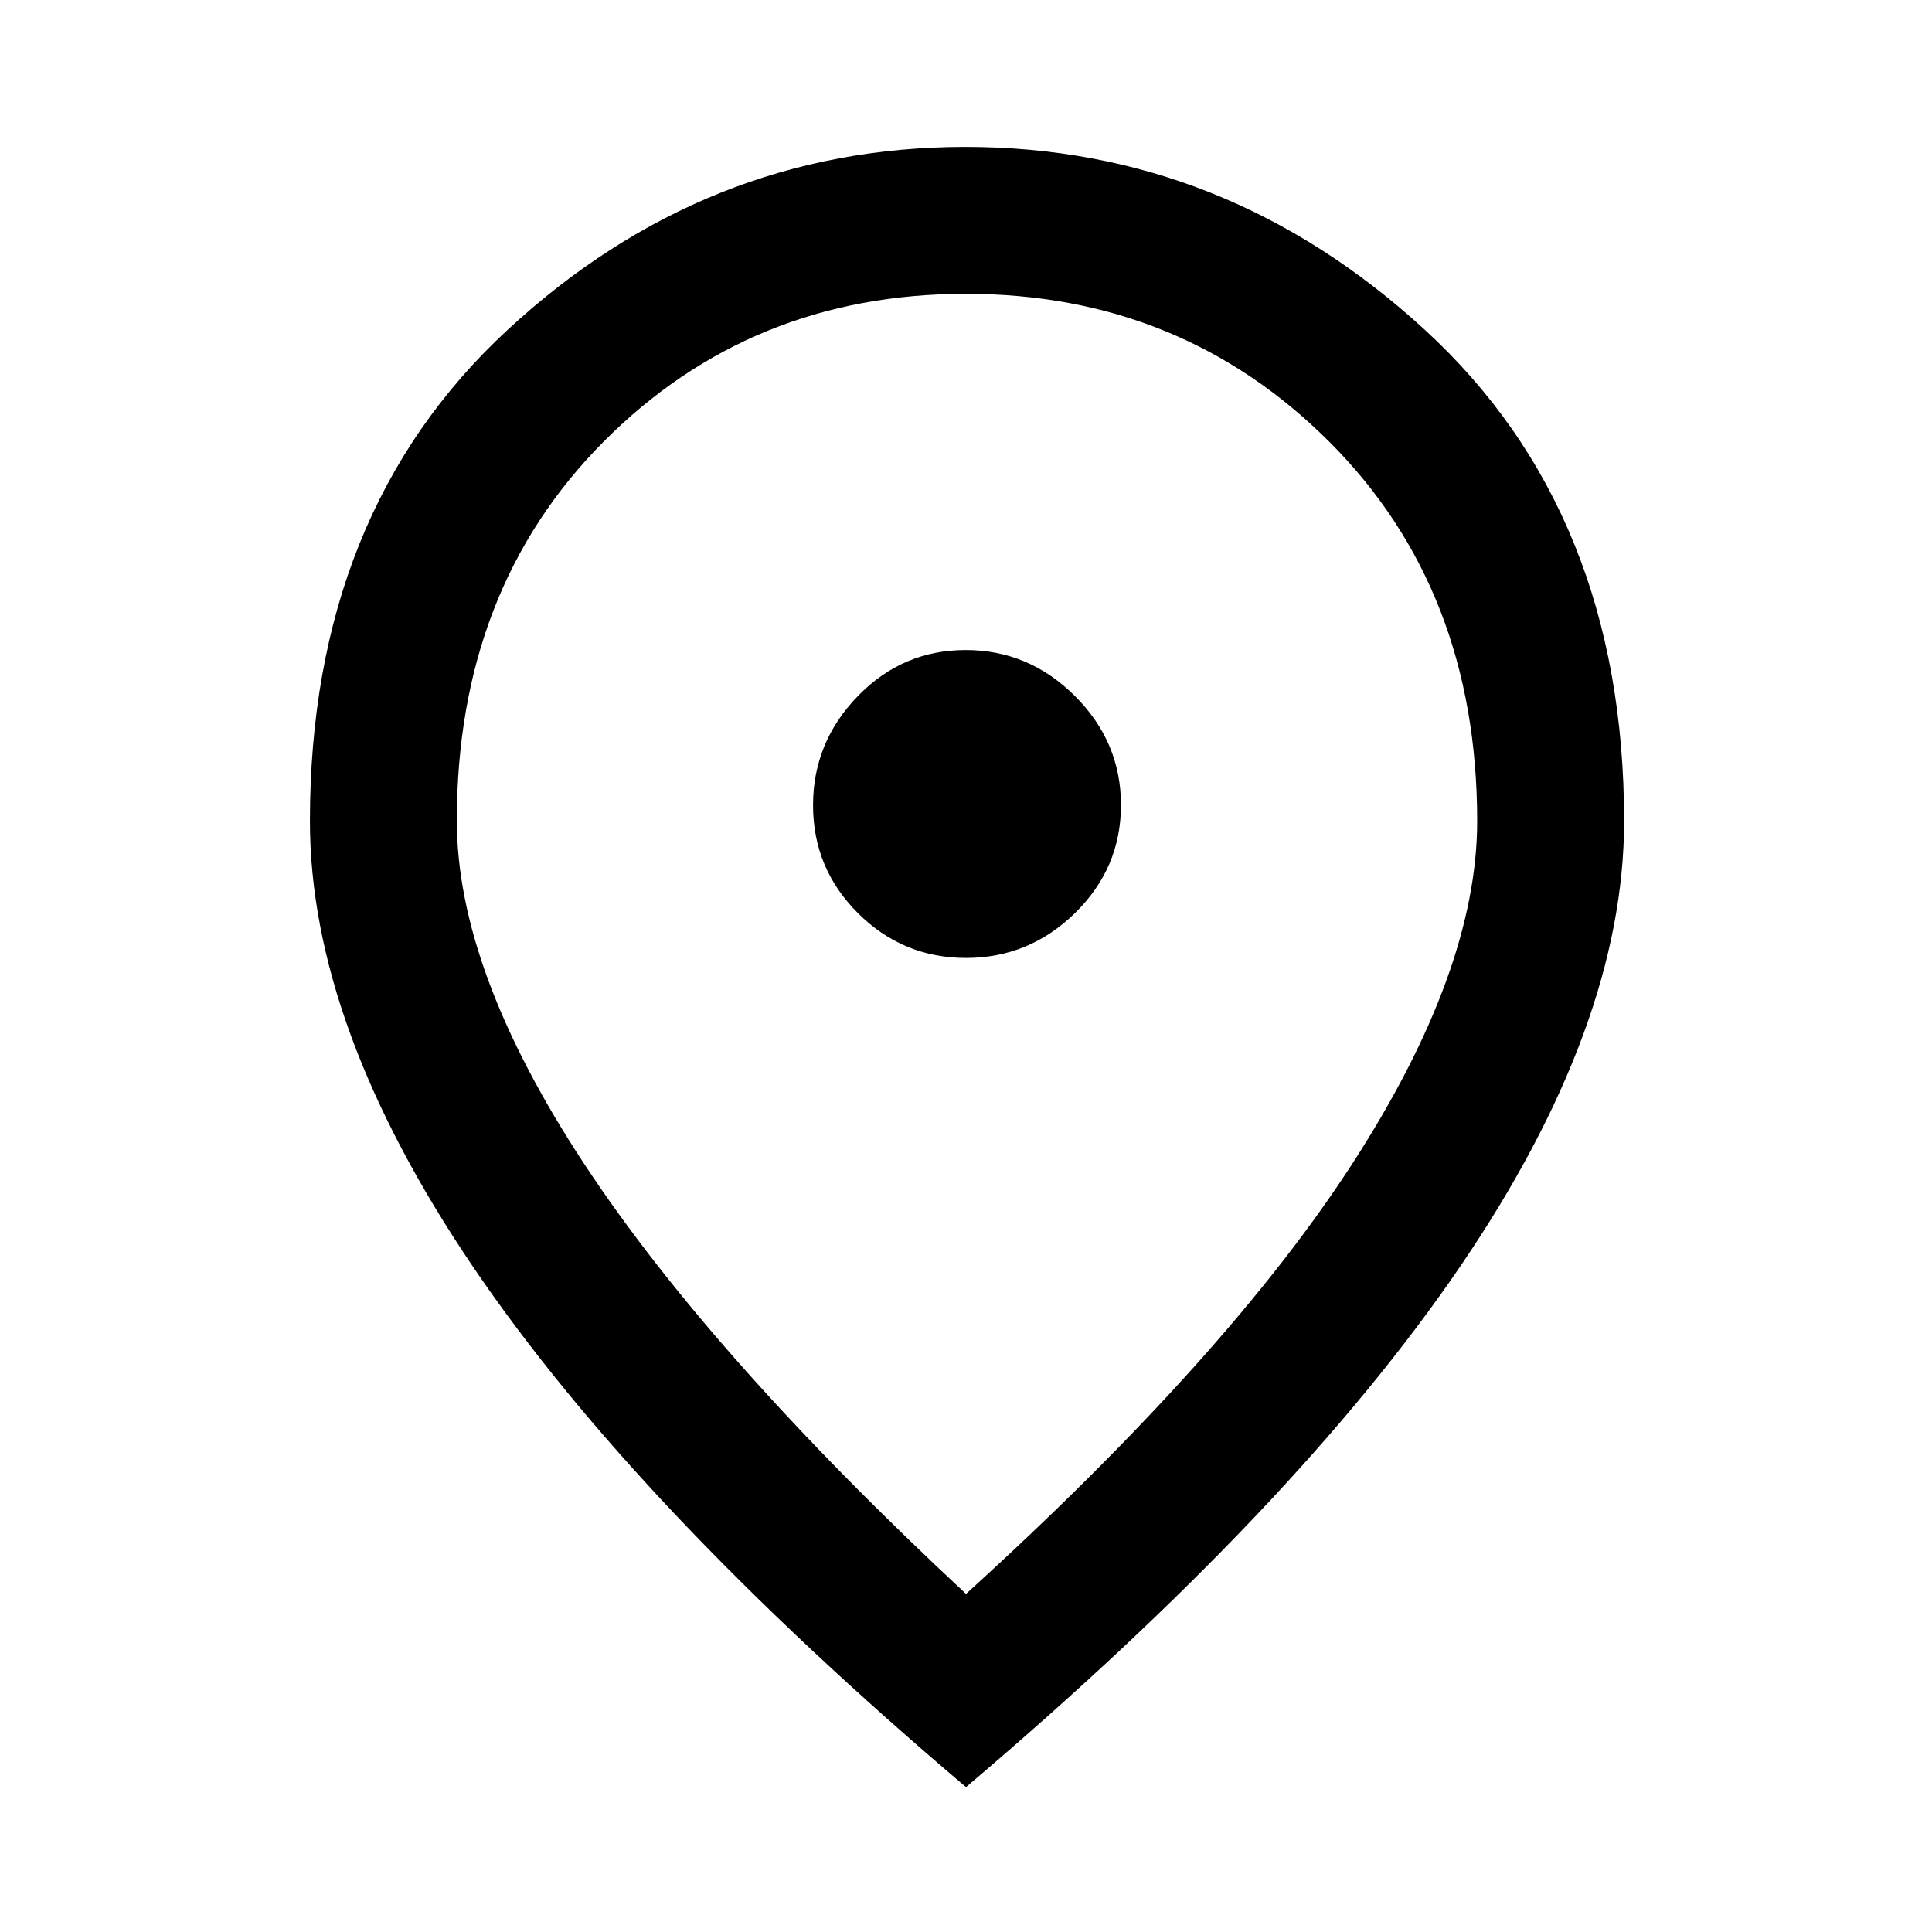 <svg xmlns="http://www.w3.org/2000/svg" fill="current" viewBox="0 96 960 960">
  <path d="M480.009 572q31.353 0 54.172-22.328Q557 527.345 557 495.991q0-31.353-22.907-54.172Q511.185 419 479.832 419q-31.354 0-53.593 22.907Q404 464.815 404 496.168q0 31.354 22.328 53.593Q448.655 572 480.009 572ZM480 888q130-118 192-213.817Q734 578.366 734 504q0-115.153-73.565-188.577Q586.87 242 479.962 242q-106.908 0-179.935 73.363T227 503.784q0 74.216 62.975 170.077T480 888Zm0 96Q316 845 235 725.396 154 605.791 154 504q0-153.201 98.227-244.101Q350.454 169 479.727 169T708 259.899q99 90.9 99 244.101 0 101.791-81.5 221.396Q644 845 480 984Zm0-480Z"/>
</svg>